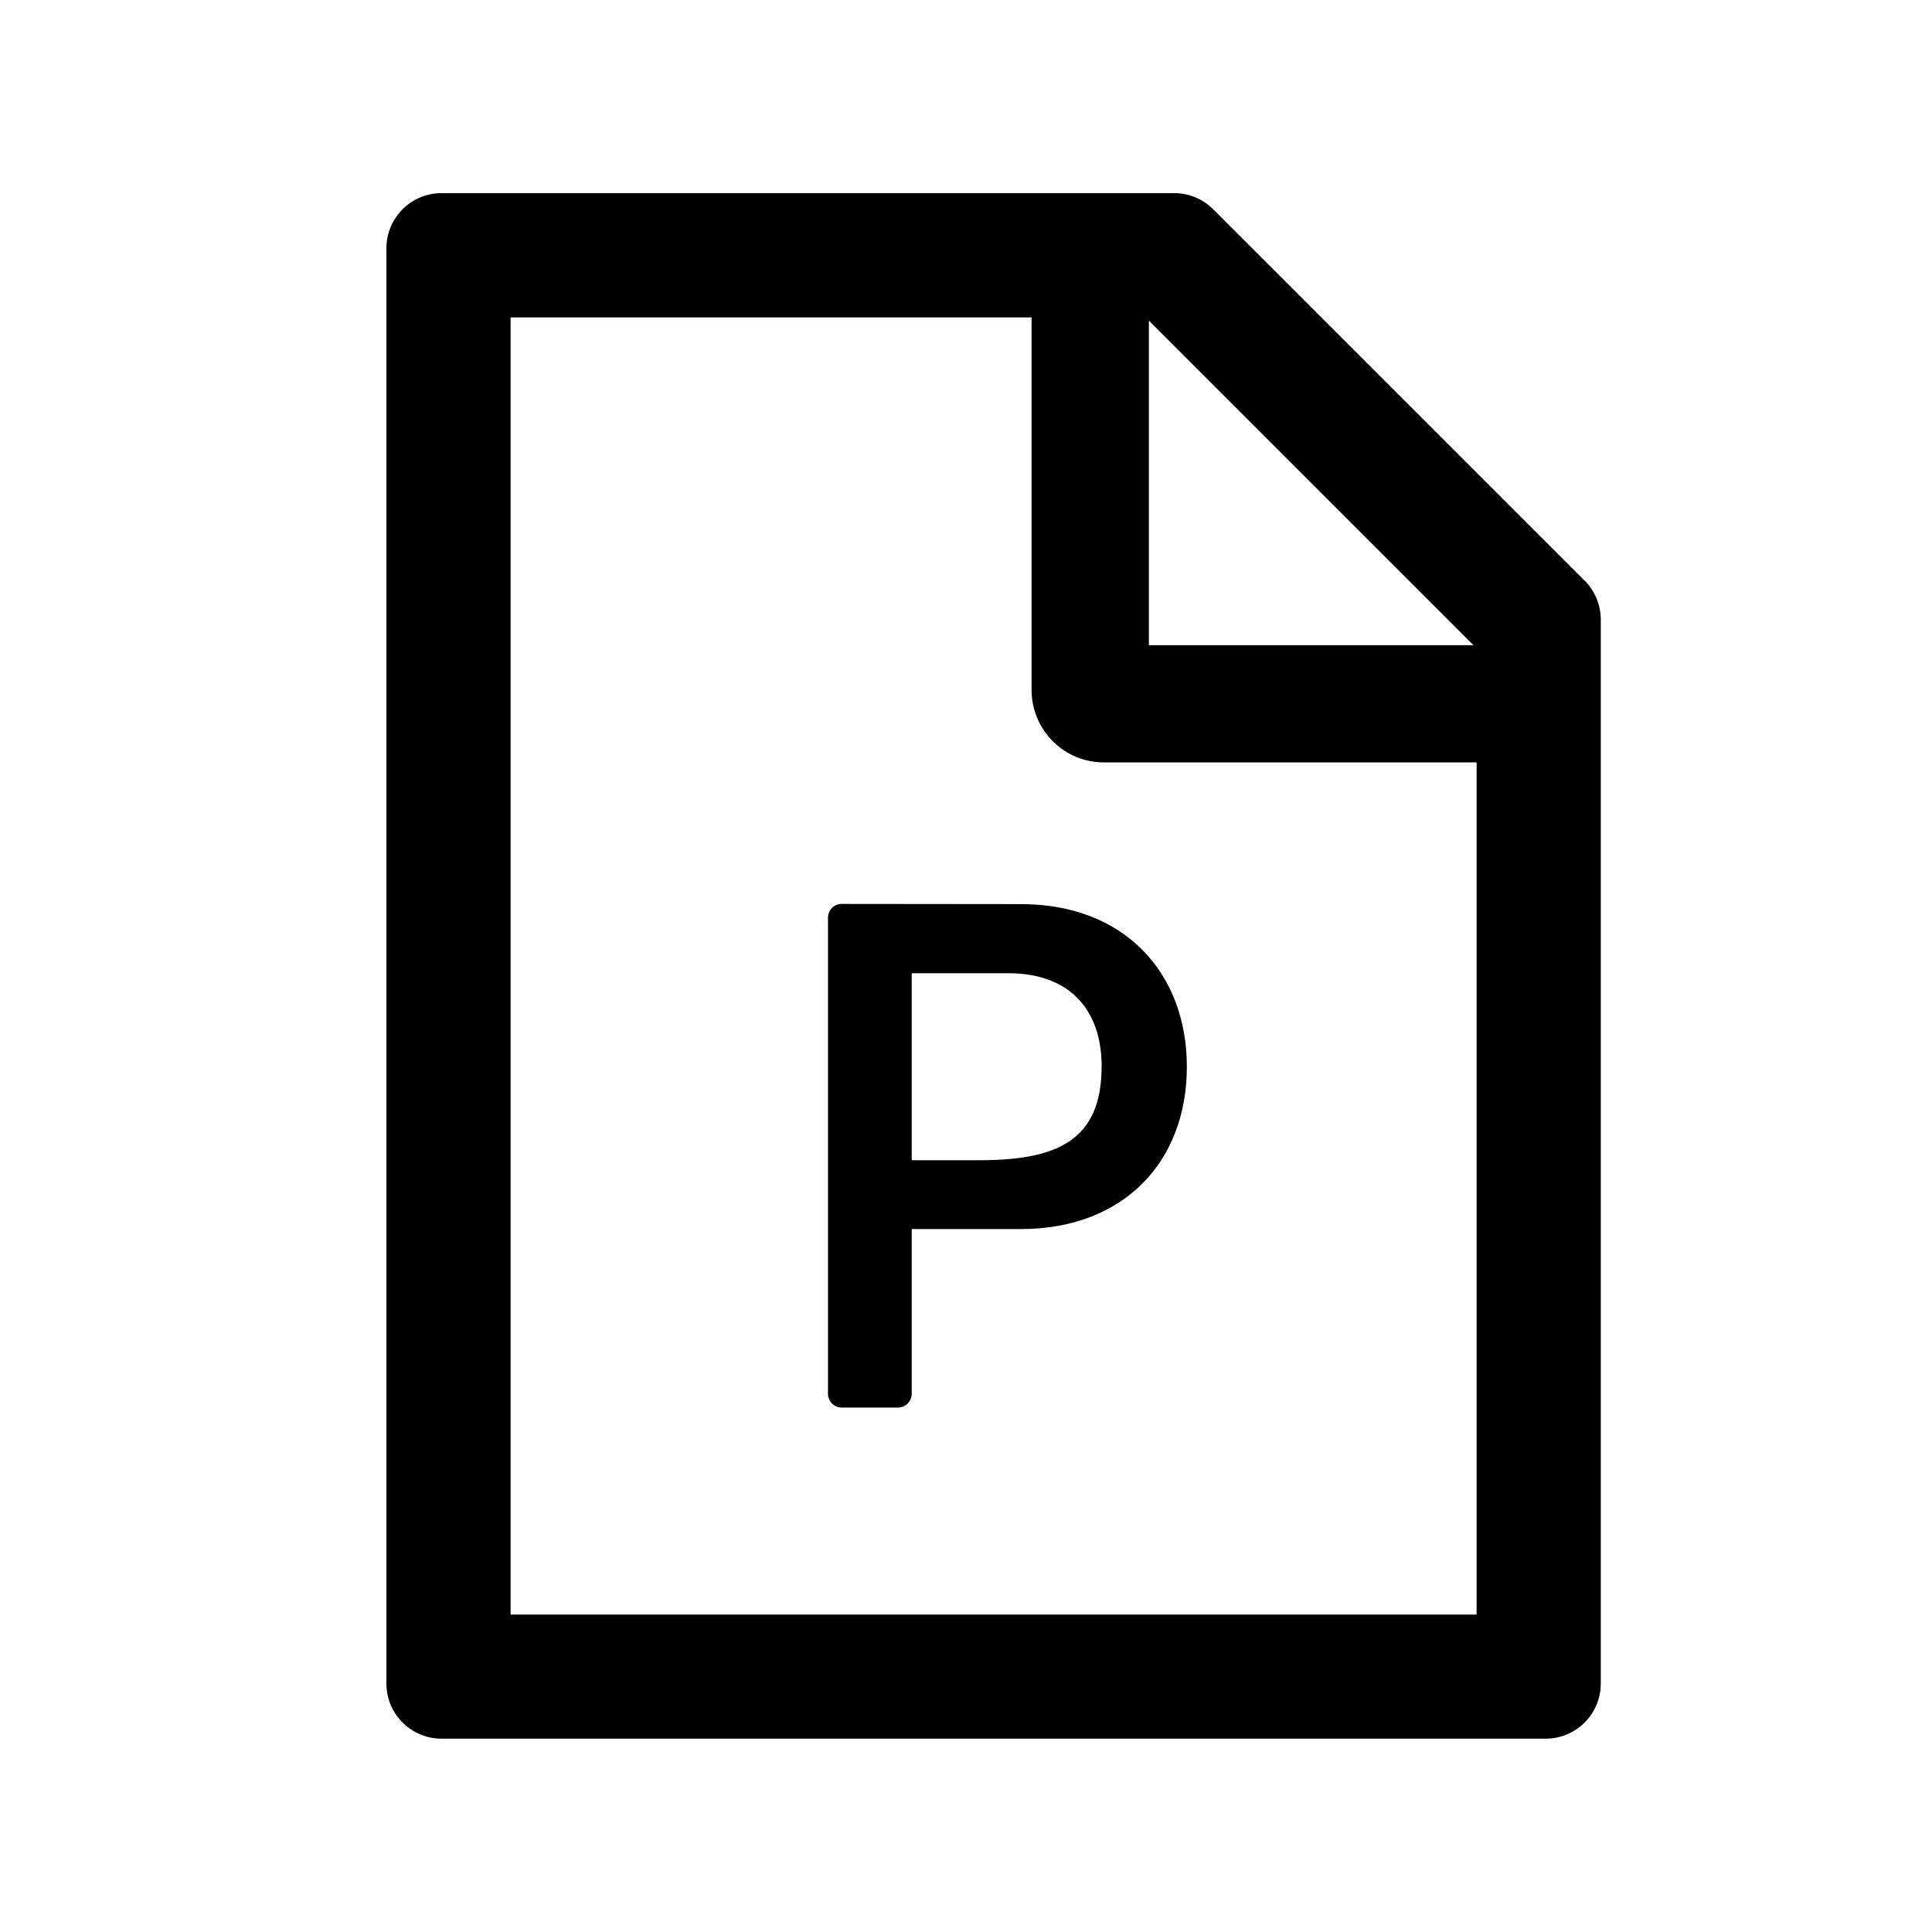 <!-- Generated by IcoMoon.io -->
<svg version="1.1" xmlns="http://www.w3.org/2000/svg" width="32" height="32" viewBox="0 0 32 32">
<title>file-ppt</title>
<path d="M13.943 14.971c-0.126 0-0.229 0.103-0.229 0.229v7.886c0 0.126 0.103 0.228 0.229 0.228h0.929c0.126 0 0.229-0.103 0.229-0.228v-2.729h1.809c1.697 0 2.748-1.111 2.748-2.688 0-1.557-1.037-2.694-2.743-2.694l-2.971-0.003zM18.246 17.666c0 1.24-0.757 1.551-2.034 1.551h-1.111v-3.097h1.606c0.966 0 1.54 0.563 1.54 1.546v0zM26.246 9.617l-6.149-6.149c-0.171-0.171-0.403-0.269-0.646-0.269h-12.137c-0.506 0-0.914 0.409-0.914 0.914v23.771c0 0.506 0.409 0.914 0.914 0.914h18.286c0.506 0 0.914-0.409 0.914-0.914v-17.62c0-0.243-0.097-0.477-0.268-0.649v0zM24.406 10.686h-5.377v-5.377l5.377 5.377zM24.457 26.743h-16v-21.486h8.629v6.171c0 0.318 0.126 0.623 0.351 0.849s0.53 0.351 0.849 0.351h6.171v14.114z"></path>
</svg>
